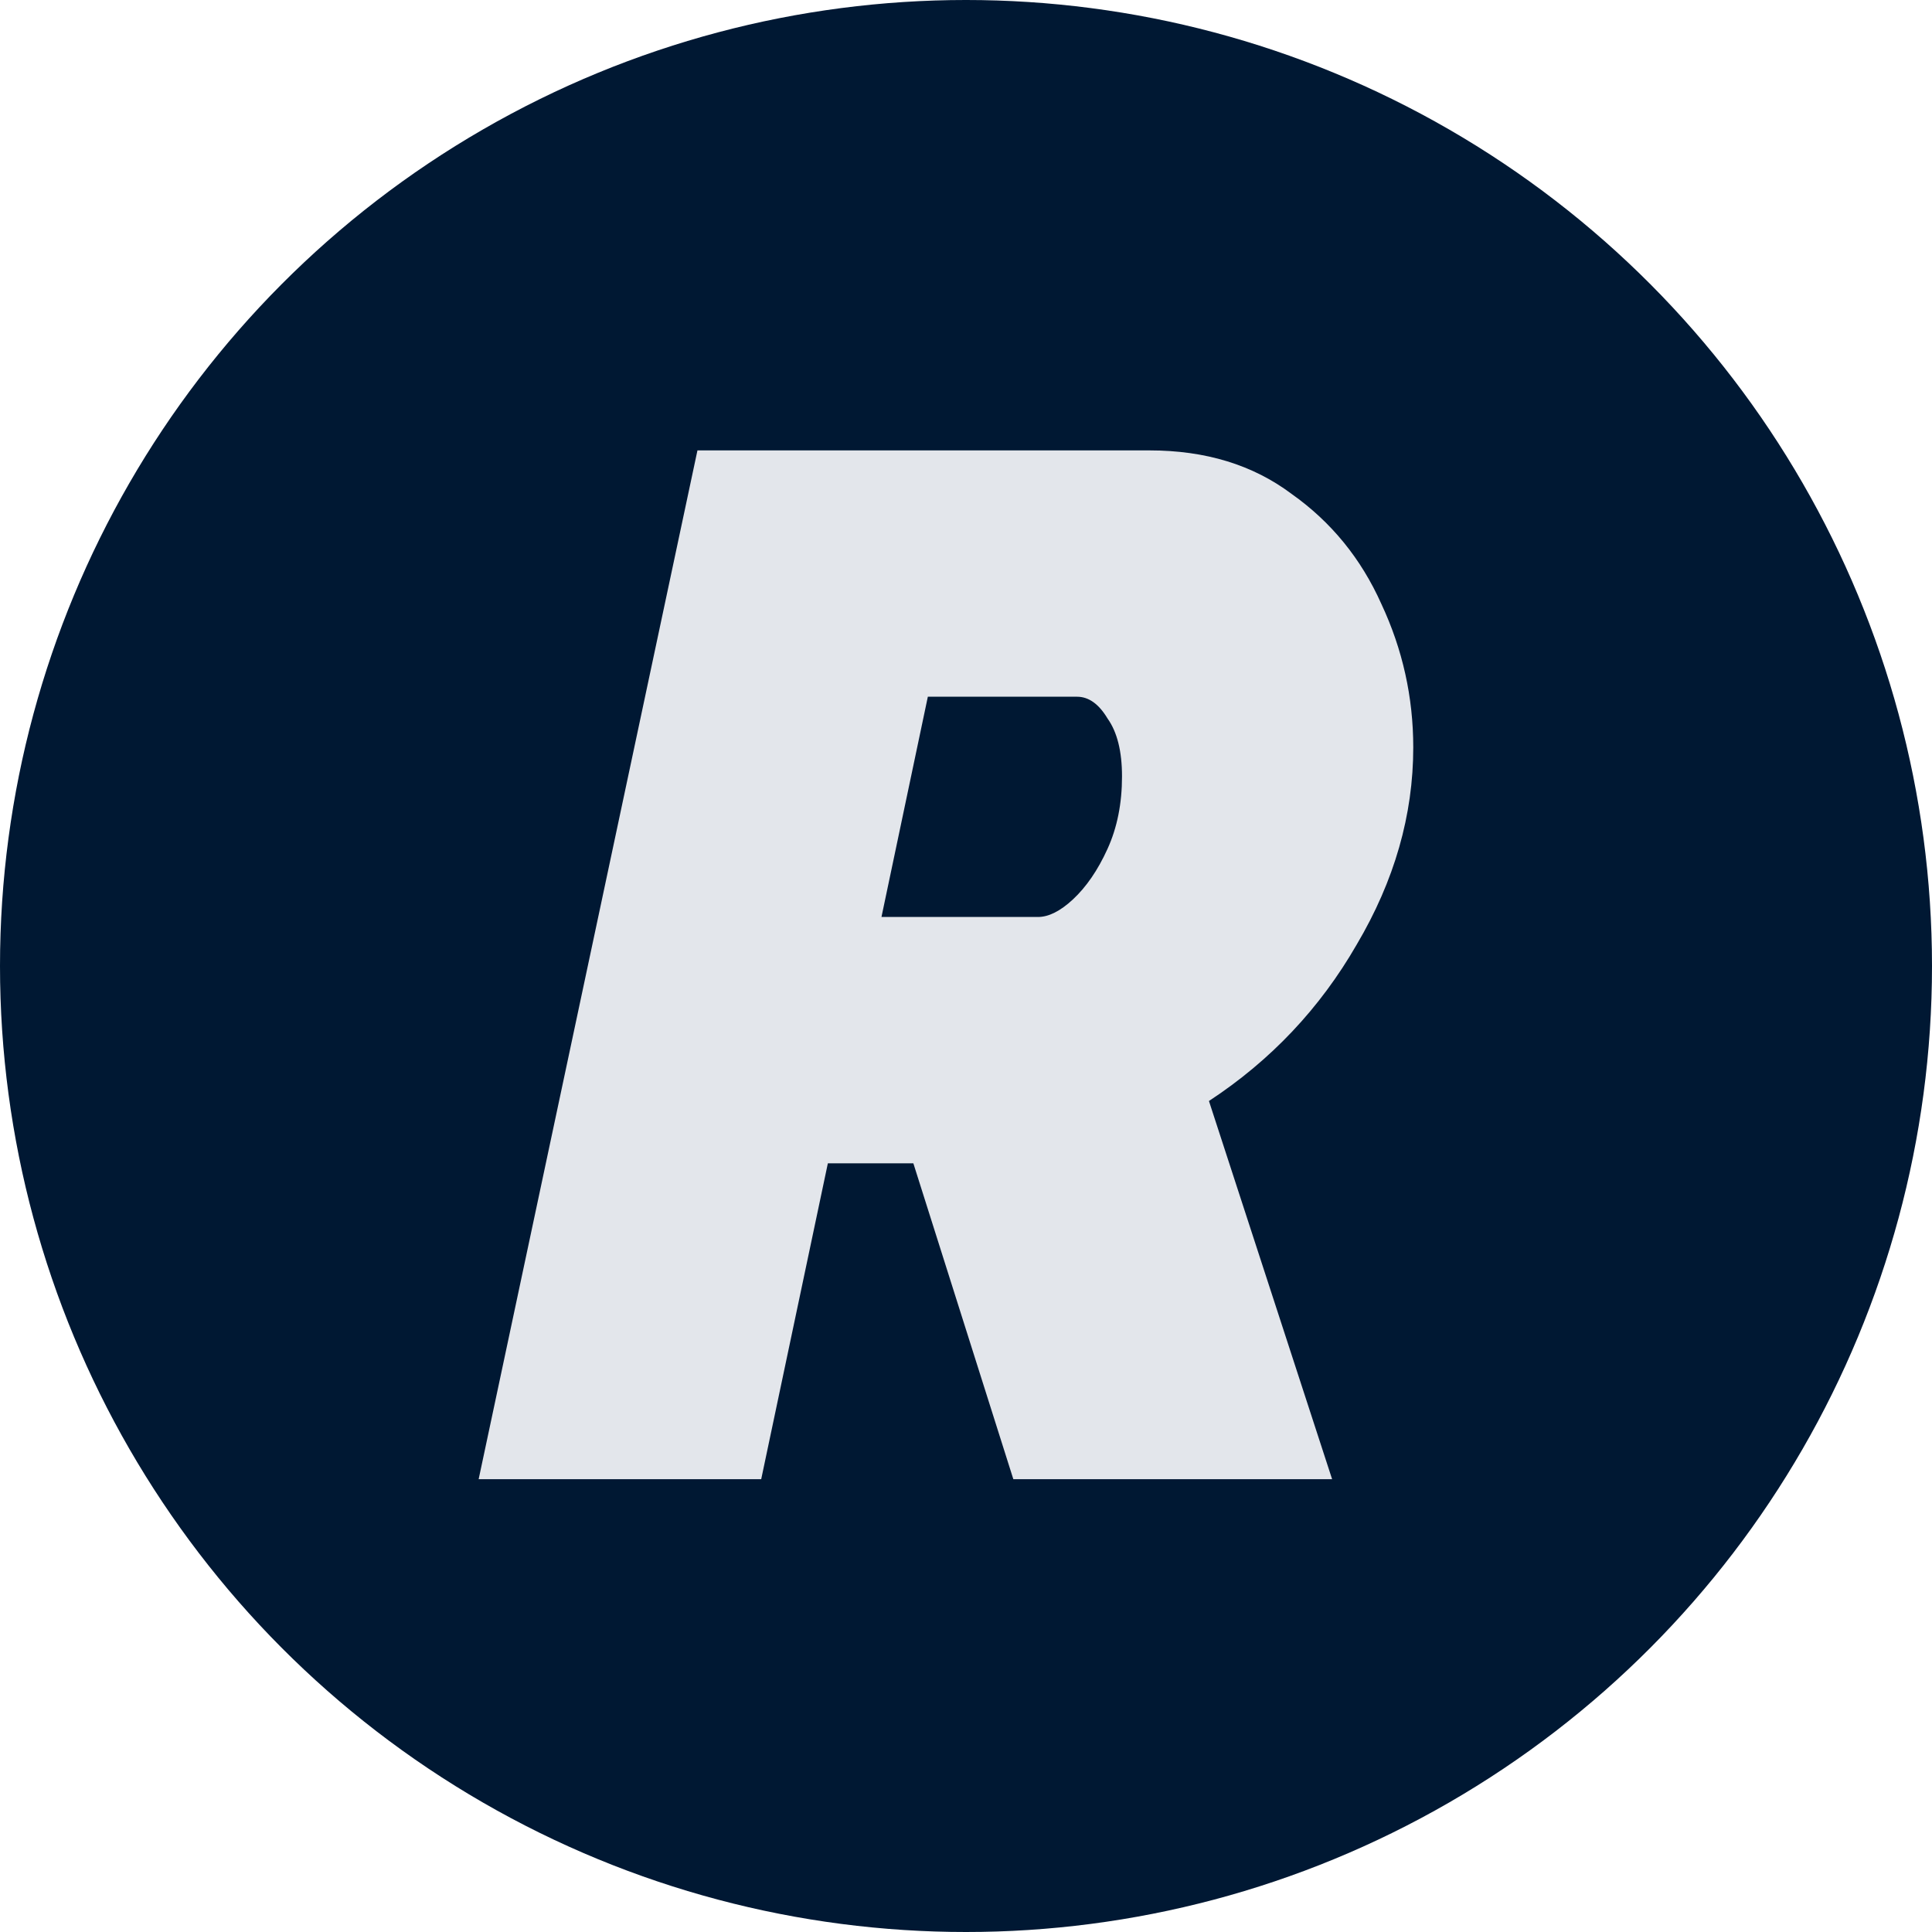 <svg width="64" height="64" viewBox="0 0 64 64" fill="none" xmlns="http://www.w3.org/2000/svg">
<circle cx="32" cy="32" r="32" fill="#001833"/>
<path d="M15.856 49L23.104 14.92H38.08C39.936 14.92 41.504 15.4 42.784 16.36C44.096 17.288 45.088 18.504 45.76 20.008C46.464 21.512 46.816 23.096 46.816 24.76C46.816 27 46.192 29.176 44.944 31.288C43.728 33.4 42.096 35.128 40.048 36.472L44.128 49H33.568L30.256 38.536H27.424L25.216 49H15.856ZM34.384 30.376C34.736 30.376 35.12 30.184 35.536 29.8C35.984 29.384 36.368 28.824 36.688 28.12C37.008 27.416 37.168 26.616 37.168 25.72C37.168 24.888 37.008 24.248 36.688 23.8C36.4 23.32 36.064 23.08 35.68 23.08H30.736L29.2 30.376H34.384Z" fill="#E3E6EB"/>
</svg>
